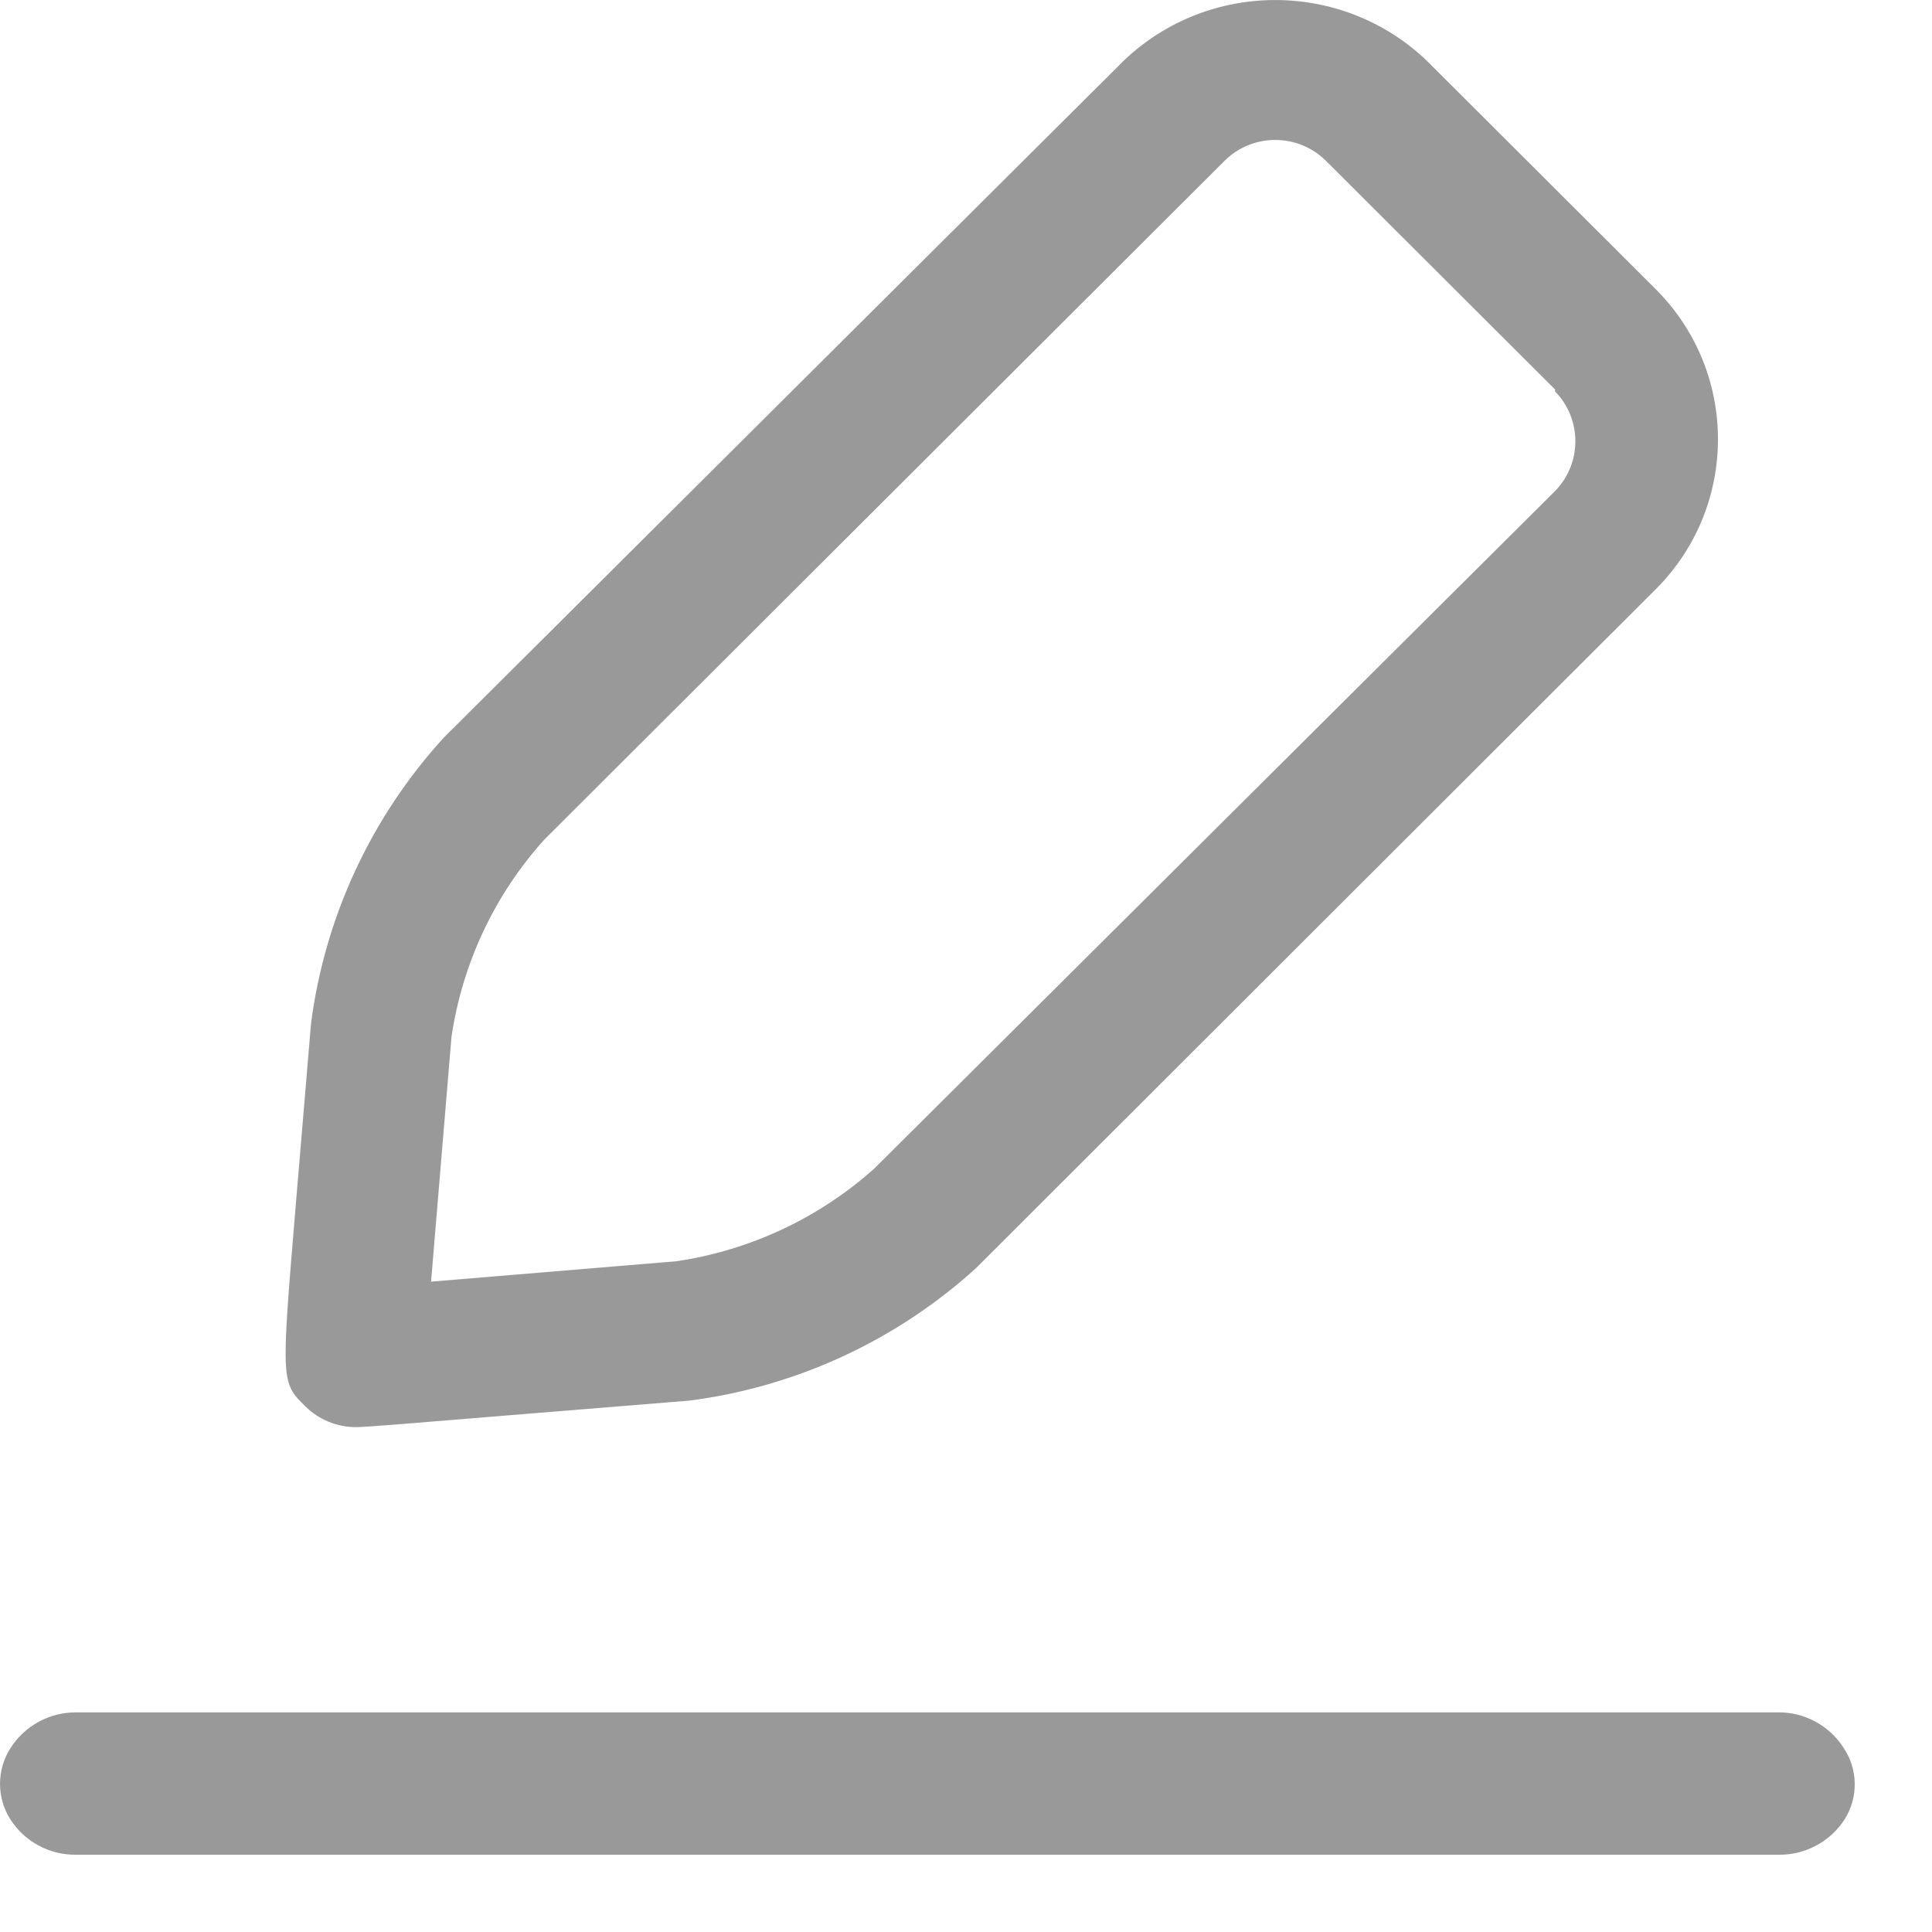 <?xml version="1.0" encoding="UTF-8"?>
<svg width="16px" height="16px" viewBox="0 0 16 16" version="1.1" xmlns="http://www.w3.org/2000/svg" xmlns:xlink="http://www.w3.org/1999/xlink">
    <!-- Generator: Sketch 63.1 (92452) - https://sketch.com -->
    <title>修改</title>
    <desc>Created with Sketch.</desc>
    <g id="workfly-0208✅" stroke="none" stroke-width="1" fill="none" fill-rule="evenodd">
        <g id="OKR" transform="translate(-529, -321)" fill="#999999" fill-rule="nonzero">
            <g id="编组-20" transform="translate(449, 107)">
                <g id="编组-17" transform="translate(80, 212)">
                    <g id="修改" transform="translate(0, 2)">
                        <path d="M15.279,15.063 C15.161,15.249 14.956,15.361 14.735,15.36 L0.628,15.36 C0.408,15.362 0.203,15.251 0.085,15.066 C-0.028,14.887 -0.028,14.659 0.085,14.48 C0.202,14.294 0.407,14.181 0.628,14.181 L14.723,14.181 C14.943,14.178 15.15,14.29 15.268,14.475 C15.387,14.652 15.391,14.882 15.279,15.063 L15.279,15.063 Z M8.083,10.502 C7.424,11.101 6.596,11.484 5.712,11.599 L4.175,11.724 C3.434,11.785 3.027,11.819 2.95,11.819 C2.792,11.819 2.641,11.758 2.529,11.647 C2.327,11.448 2.327,11.448 2.447,10.008 L2.576,8.474 C2.691,7.592 3.075,6.766 3.675,6.109 L9.313,0.496 C10.013,-0.165 11.109,-0.165 11.809,0.496 L13.713,2.396 C14.399,3.082 14.399,4.193 13.713,4.879 L8.083,10.502 Z M12.88,3.227 L10.976,1.327 C10.745,1.103 10.377,1.103 10.146,1.327 L4.508,6.953 C4.096,7.41 3.829,7.978 3.739,8.587 L3.611,10.121 L3.57,10.614 L4.064,10.573 L5.602,10.445 C6.211,10.355 6.781,10.088 7.24,9.678 L12.877,4.068 C13.103,3.838 13.103,3.47 12.877,3.24 L12.88,3.227 Z" id="形状"></path>
                    </g>
                </g>
            </g>
        </g>
    </g>
</svg>